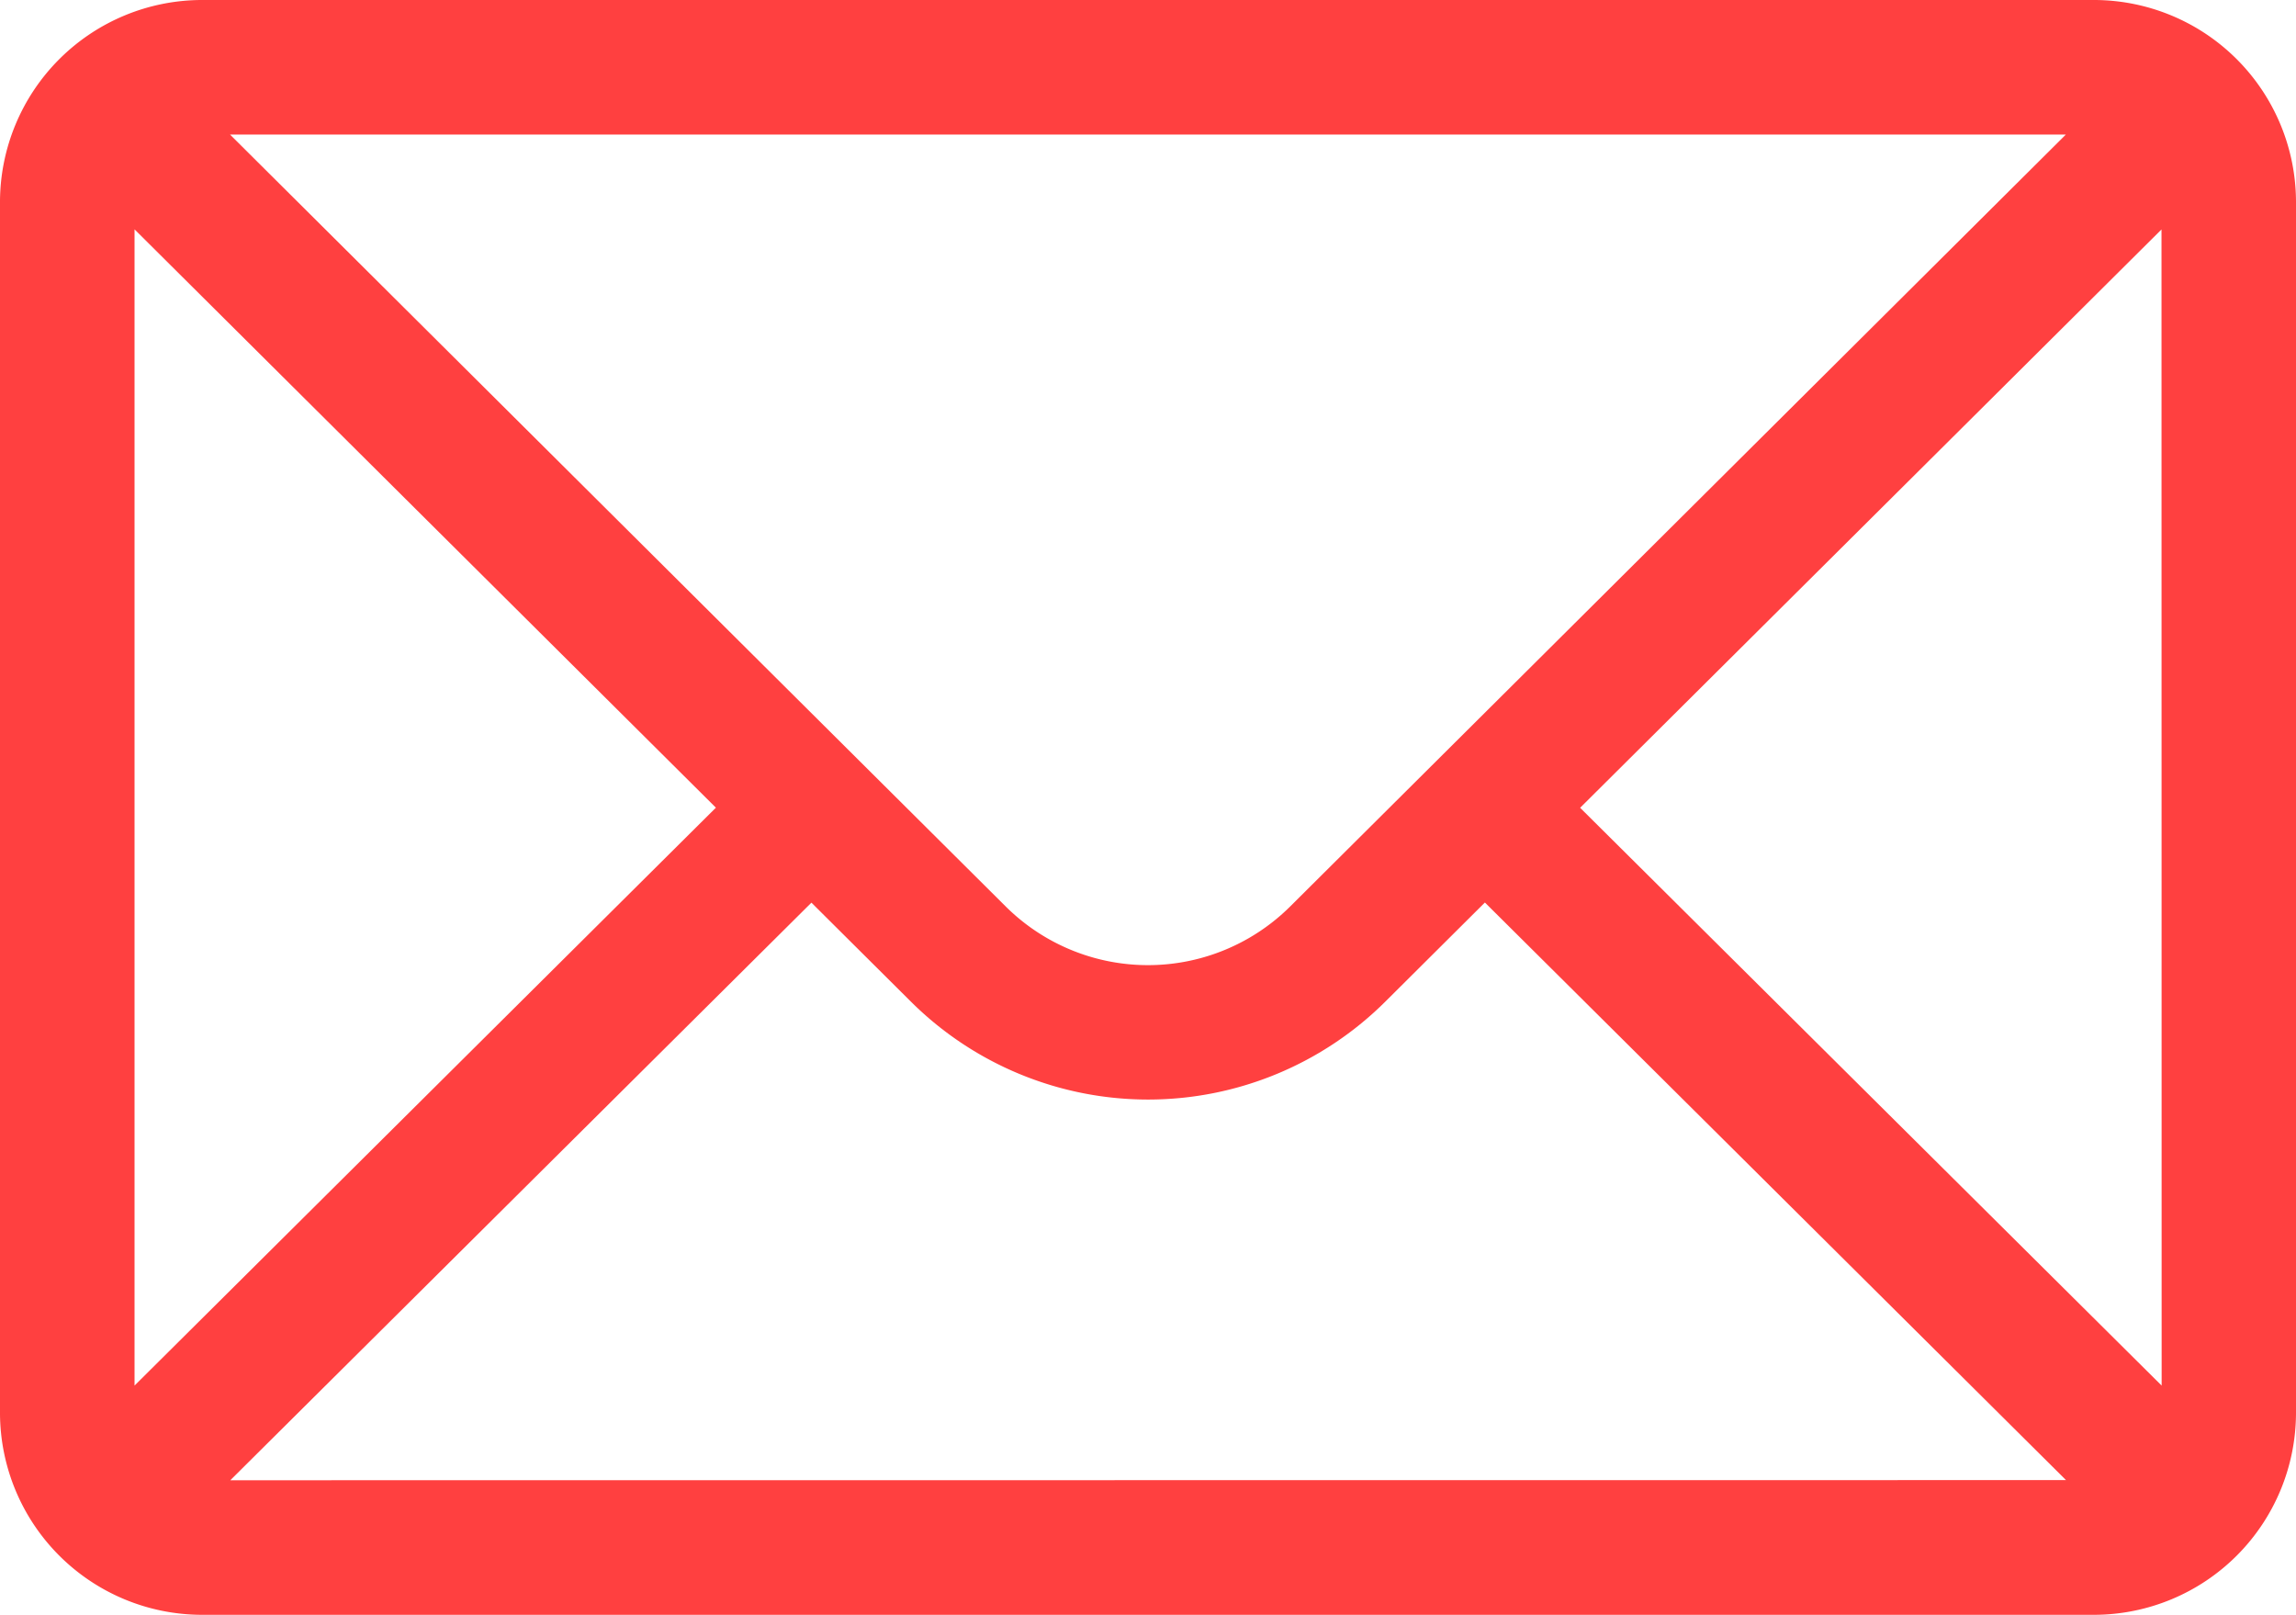 <svg xmlns="http://www.w3.org/2000/svg" width="64.73" height="45.513" viewBox="0 0 64.73 45.513"><defs><style>.a{fill:#ff4040;}</style></defs><path class="a" d="M59.041,76H5.689A5.7,5.7,0,0,0,0,81.689v34.135a5.7,5.7,0,0,0,5.689,5.689H59.041a5.7,5.7,0,0,0,5.689-5.689V81.689A5.7,5.7,0,0,0,59.041,76Zm-.8,3.793L36.388,101.534a5.689,5.689,0,0,1-8.049,0L6.486,79.793ZM3.793,115.052V82.464l16.39,16.3Zm2.7,2.668,16.383-16.279,2.789,2.774a9.482,9.482,0,0,0,13.406,0l2.792-2.778,16.383,16.279Zm54.449-2.668L44.548,98.767l16.39-16.3Z" transform="translate(0 -76)"/></svg>